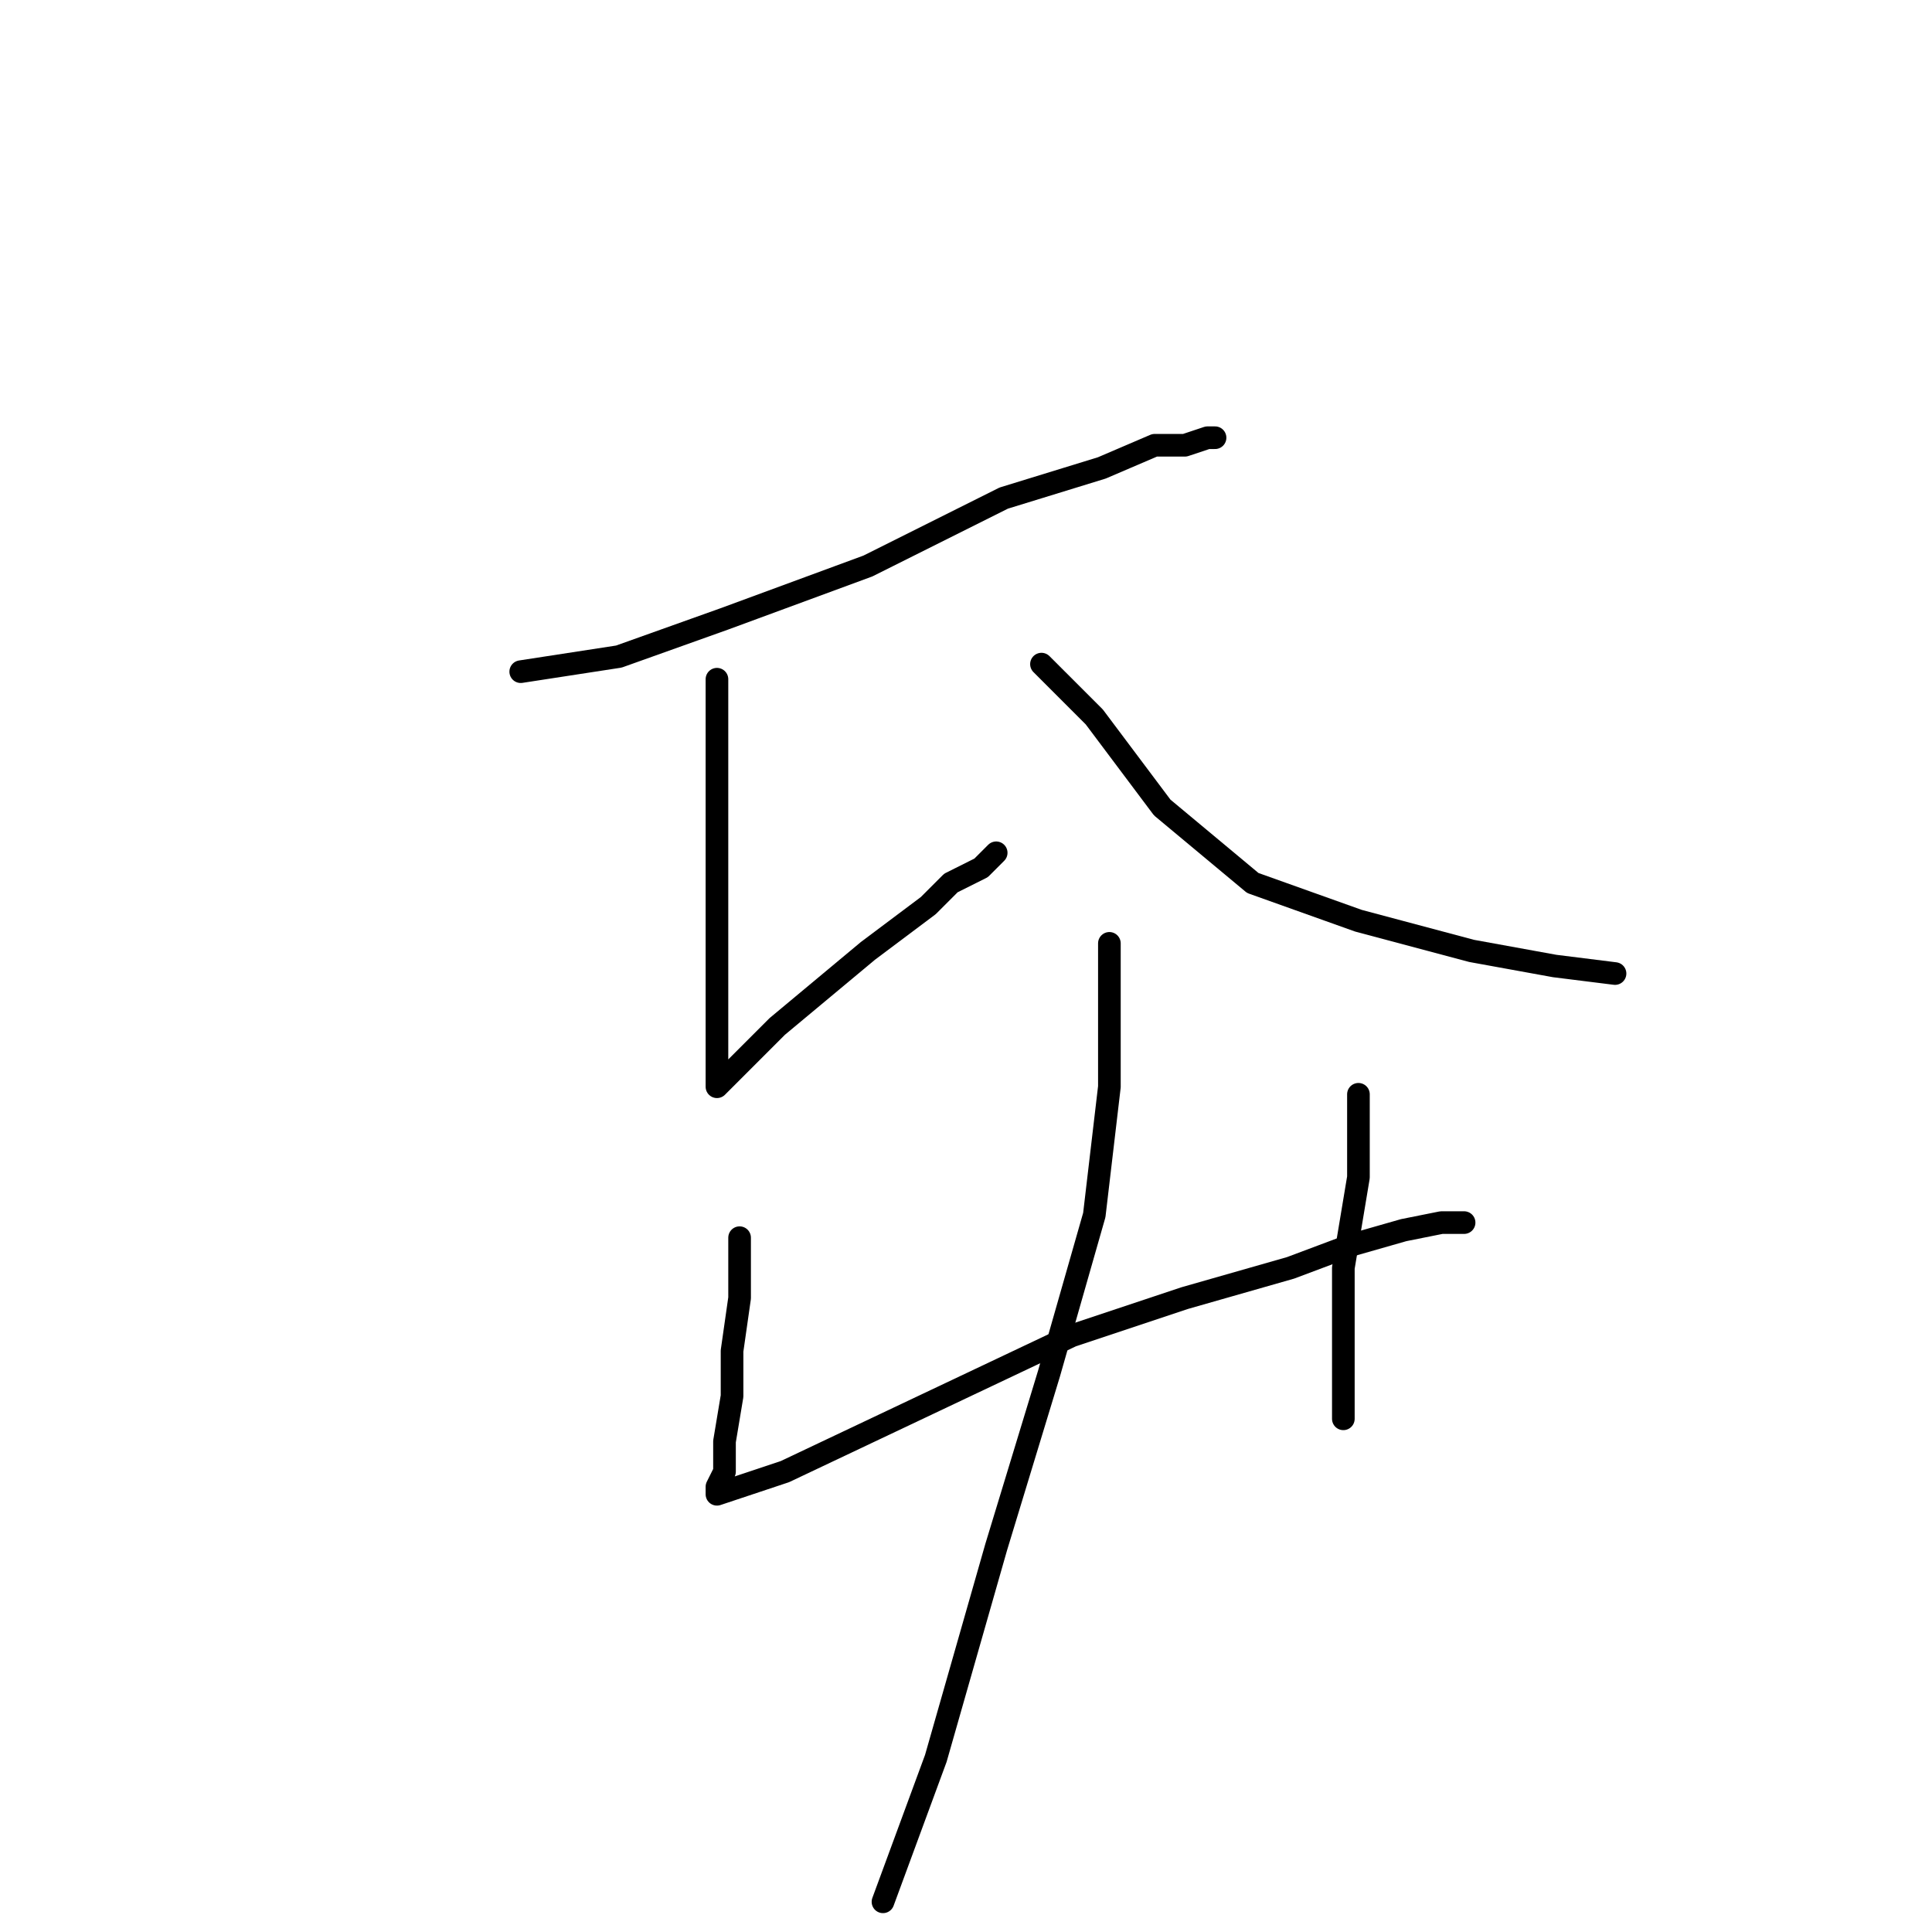 <?xml version="1.0" standalone="no"?>
    <svg width="256" height="256" xmlns="http://www.w3.org/2000/svg" version="1.1">
    <polyline stroke="black" stroke-width="3" stroke-linecap="round" fill="transparent" stroke-linejoin="round" points="69 89 82 87 96 82 115 75 133 66 146 62 153 59 157 59 160 58 161 58 161 58 " />
        <polyline stroke="black" stroke-width="3" stroke-linecap="round" fill="transparent" stroke-linejoin="round" points="95 90 95 99 95 108 95 121 95 129 95 136 95 141 95 143 95 144 103 136 115 126 123 120 126 117 128 116 130 115 132 113 132 113 " />
        <polyline stroke="black" stroke-width="3" stroke-linecap="round" fill="transparent" stroke-linejoin="round" points="138 88 145 95 154 107 166 117 180 122 195 126 206 128 214 129 214 129 " />
        <polyline stroke="black" stroke-width="3" stroke-linecap="round" fill="transparent" stroke-linejoin="round" points="98 164 98 172 97 179 97 185 96 191 96 195 95 197 95 198 104 195 123 186 142 177 157 172 171 168 179 165 186 163 191 162 193 162 194 162 194 162 " />
        <polyline stroke="black" stroke-width="3" stroke-linecap="round" fill="transparent" stroke-linejoin="round" points="180 145 180 156 178 168 178 178 178 188 178 188 " />
        <polyline stroke="black" stroke-width="3" stroke-linecap="round" fill="transparent" stroke-linejoin="round" points="147 125 147 130 147 136 147 144 145 161 139 182 132 205 124 233 117 252 117 252 " />
        </svg>